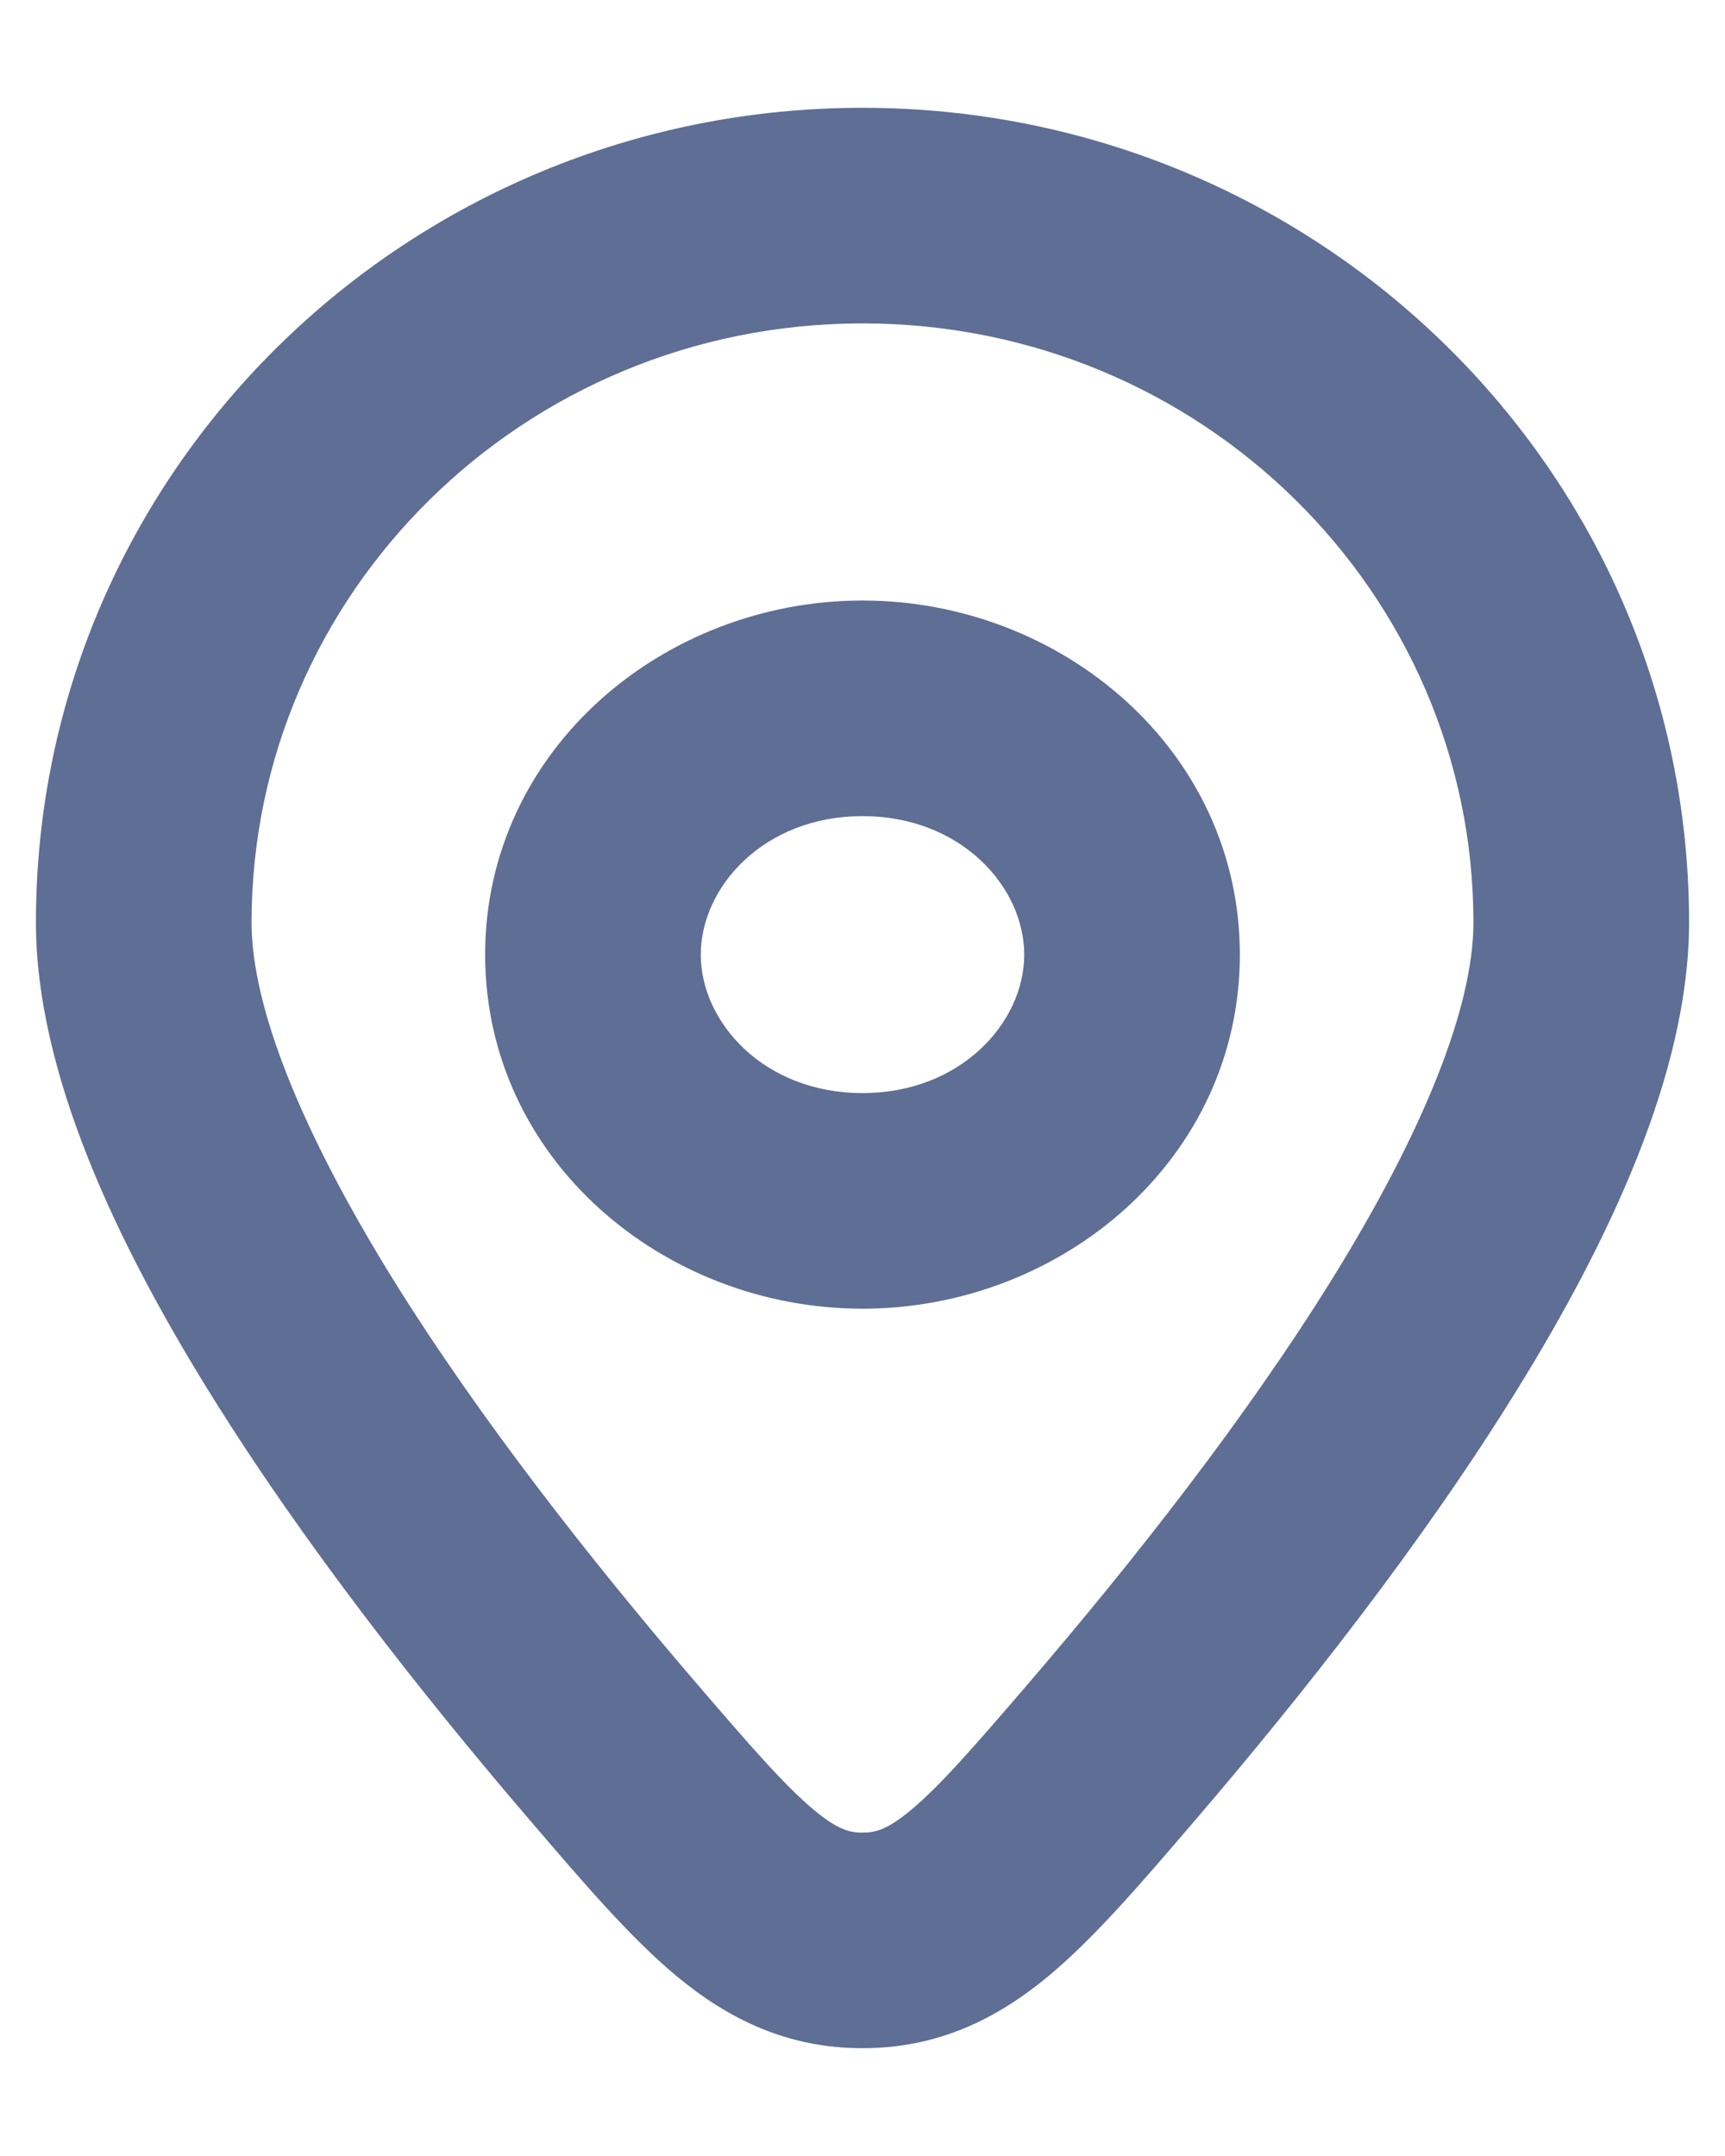 <svg width="12" height="15" viewBox="0 0 12 15" fill="none" xmlns="http://www.w3.org/2000/svg">
<g id="Location">
<path id="Vector" d="M7.738 12.183L7.169 11.695L7.738 12.183ZM4.262 12.183L3.693 12.672L4.262 12.183ZM6 13.5V12.75V13.5ZM10.25 6.418C10.25 7.011 9.899 7.876 9.273 8.889C8.666 9.869 7.879 10.867 7.169 11.695L8.307 12.672C9.041 11.816 9.884 10.751 10.548 9.678C11.191 8.639 11.75 7.463 11.75 6.418H10.25ZM4.831 11.695C4.121 10.867 3.334 9.869 2.727 8.889C2.101 7.876 1.75 7.011 1.75 6.418H0.25C0.25 7.463 0.809 8.639 1.452 9.678C2.116 10.751 2.959 11.816 3.693 12.672L4.831 11.695ZM1.75 6.418C1.75 4.128 3.641 2.25 6 2.25V0.75C2.836 0.75 0.25 3.276 0.25 6.418H1.75ZM6 2.25C8.359 2.25 10.25 4.128 10.25 6.418H11.75C11.75 3.276 9.164 0.75 6 0.75V2.25ZM7.169 11.695C6.775 12.154 6.54 12.424 6.336 12.594C6.166 12.735 6.084 12.75 6 12.75V14.25C6.525 14.25 6.935 14.046 7.294 13.748C7.618 13.478 7.948 13.091 8.307 12.672L7.169 11.695ZM3.693 12.672C4.052 13.091 4.382 13.478 4.706 13.748C5.065 14.046 5.475 14.25 6 14.25V12.75C5.916 12.75 5.834 12.735 5.664 12.594C5.46 12.424 5.225 12.154 4.831 11.695L3.693 12.672ZM3.375 6.642C3.375 8.064 4.615 9.105 6 9.105V7.605C5.314 7.605 4.875 7.112 4.875 6.642H3.375ZM6 9.105C7.385 9.105 8.625 8.064 8.625 6.642H7.125C7.125 7.112 6.686 7.605 6 7.605V9.105ZM8.625 6.642C8.625 5.219 7.385 4.178 6 4.178V5.678C6.686 5.678 7.125 6.171 7.125 6.642H8.625ZM6 4.178C4.615 4.178 3.375 5.219 3.375 6.642H4.875C4.875 6.171 5.314 5.678 6 5.678V4.178Z" fill="#5E6E94"/>
</g>
</svg>
